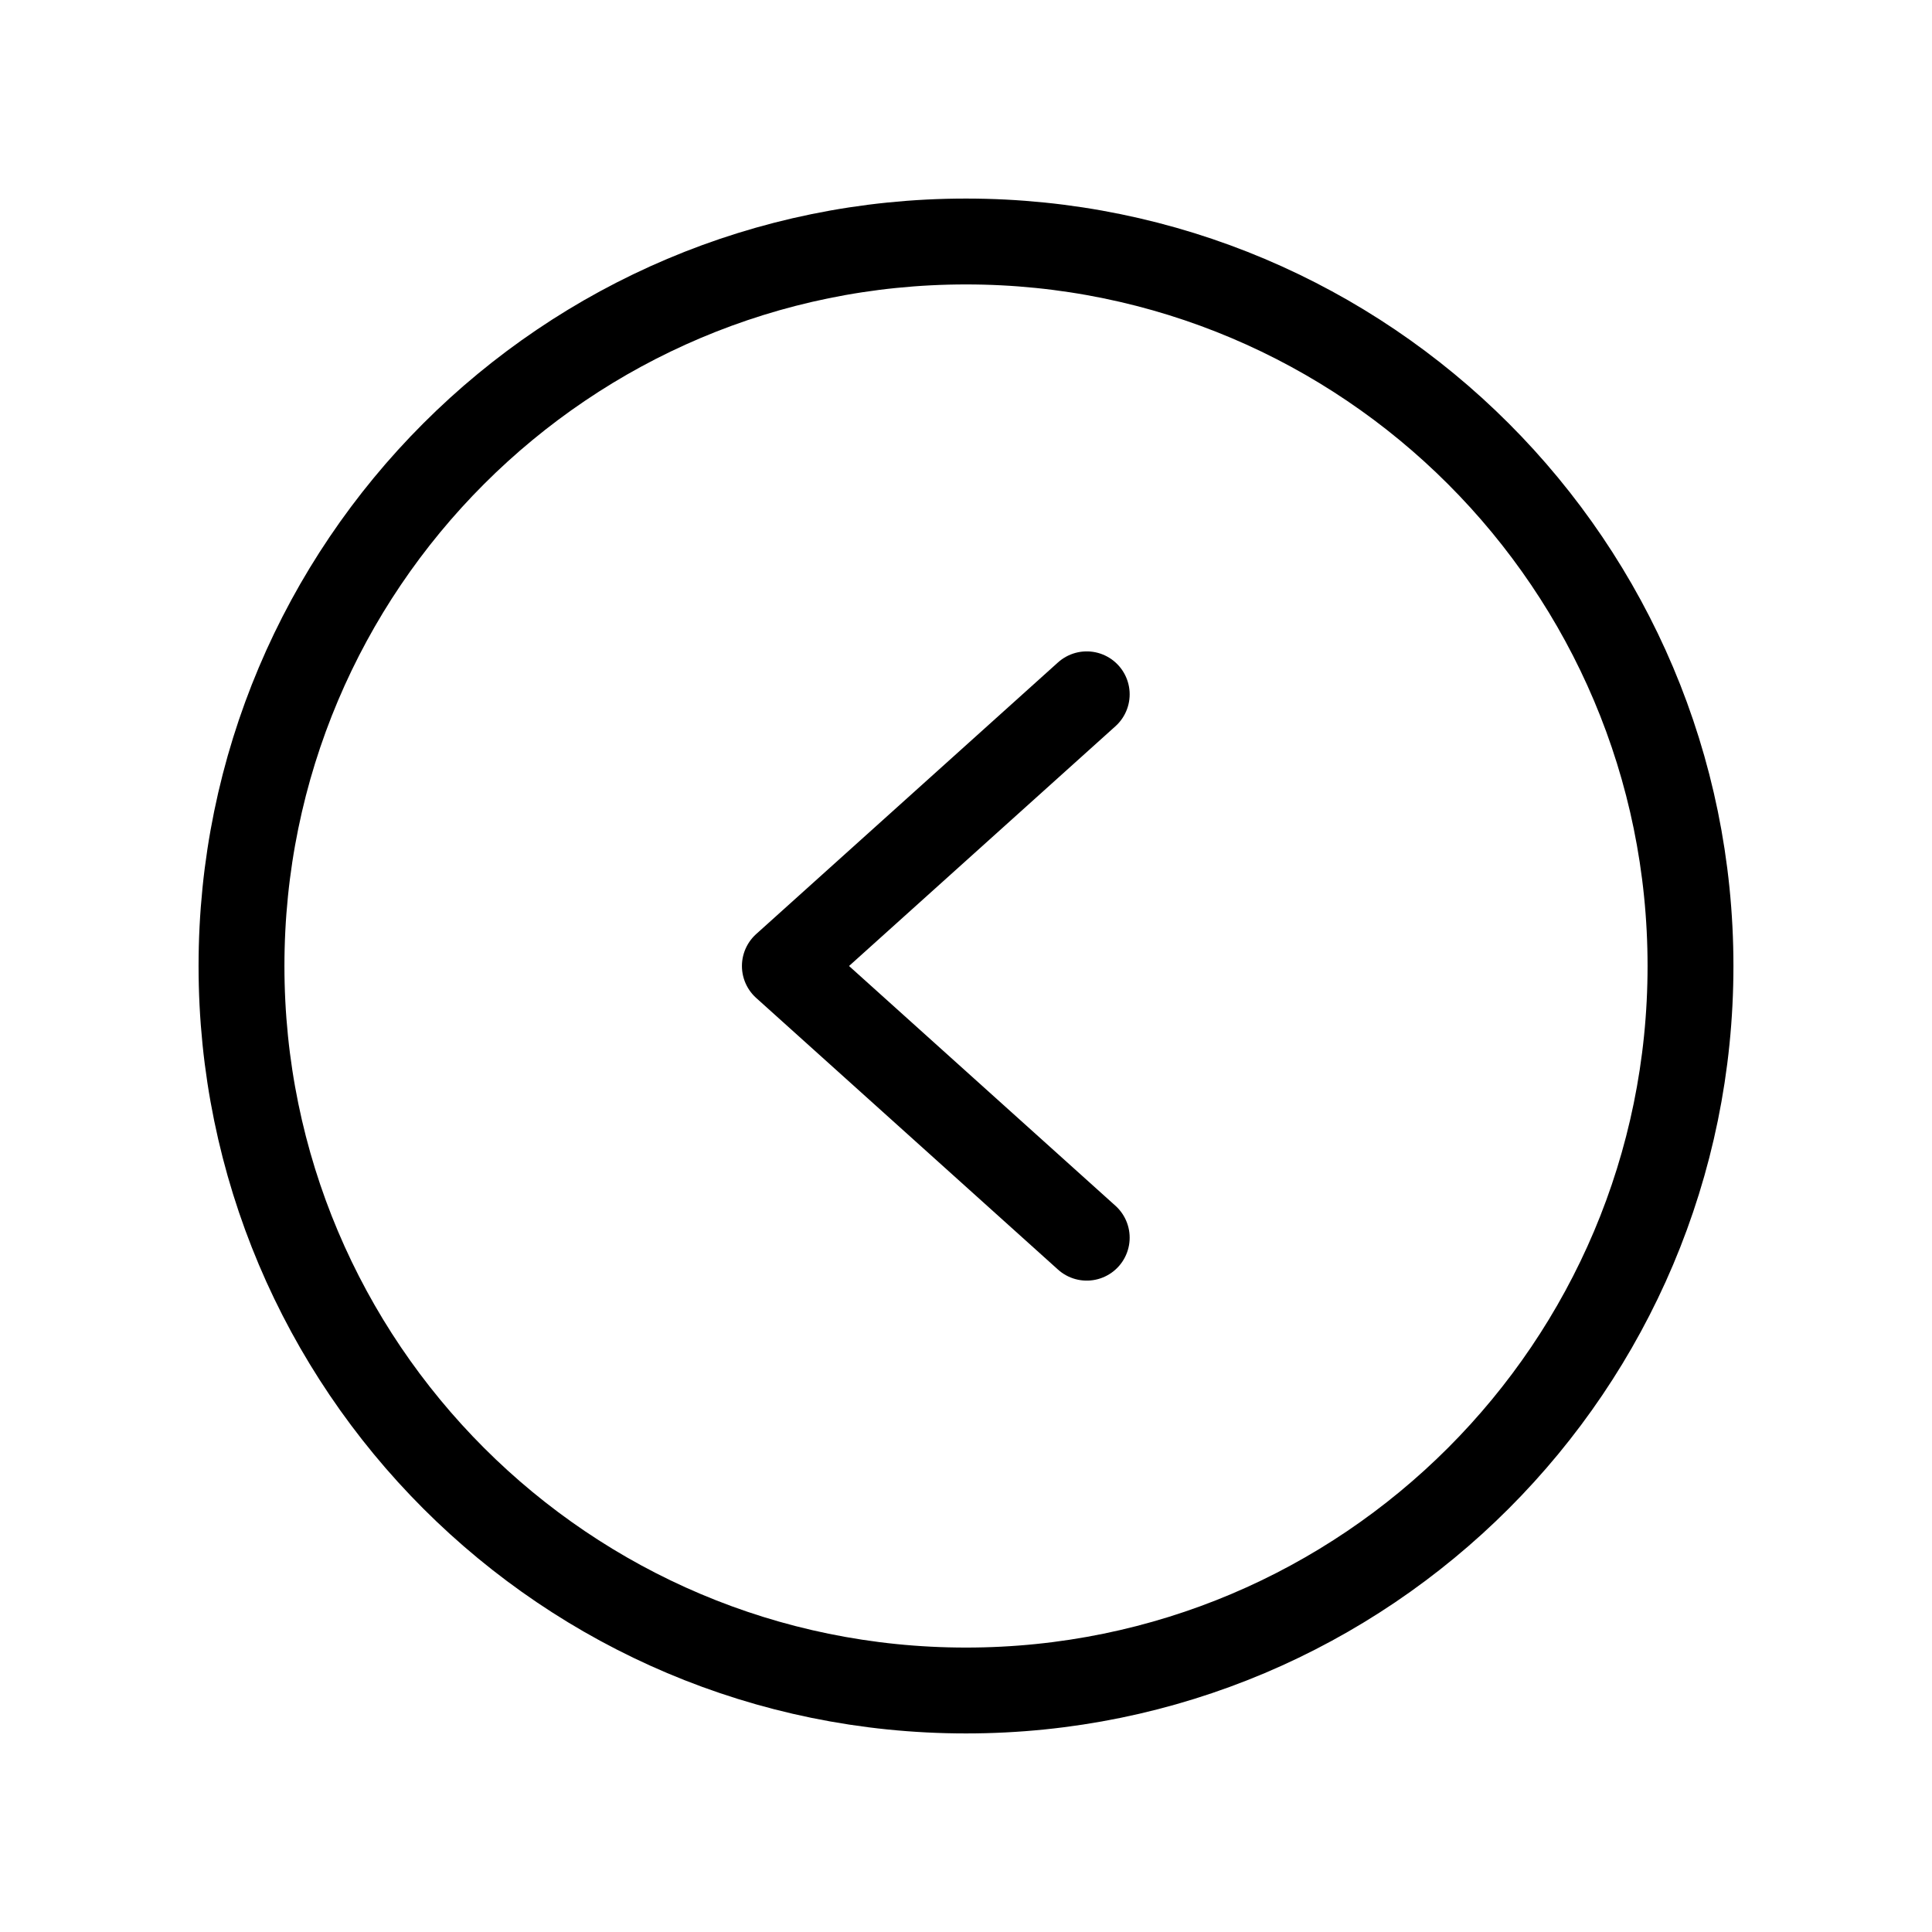 <svg width="45" height="45" viewBox="0 0 45 45" fill="none" xmlns="http://www.w3.org/2000/svg">
<path d="M22.5 39.375C31.82 39.375 39.375 31.82 39.375 22.5C39.375 13.18 31.82 5.625 22.5 5.625C13.18 5.625 5.625 13.18 5.625 22.5C5.625 31.82 13.18 39.375 22.5 39.375Z" stroke="black" stroke-width="2" stroke-miterlimit="10"/>
<path d="M25.312 16.172L18.281 22.5L25.312 28.828" stroke="black" stroke-width="2" stroke-linecap="round" stroke-linejoin="round"/>
</svg>
